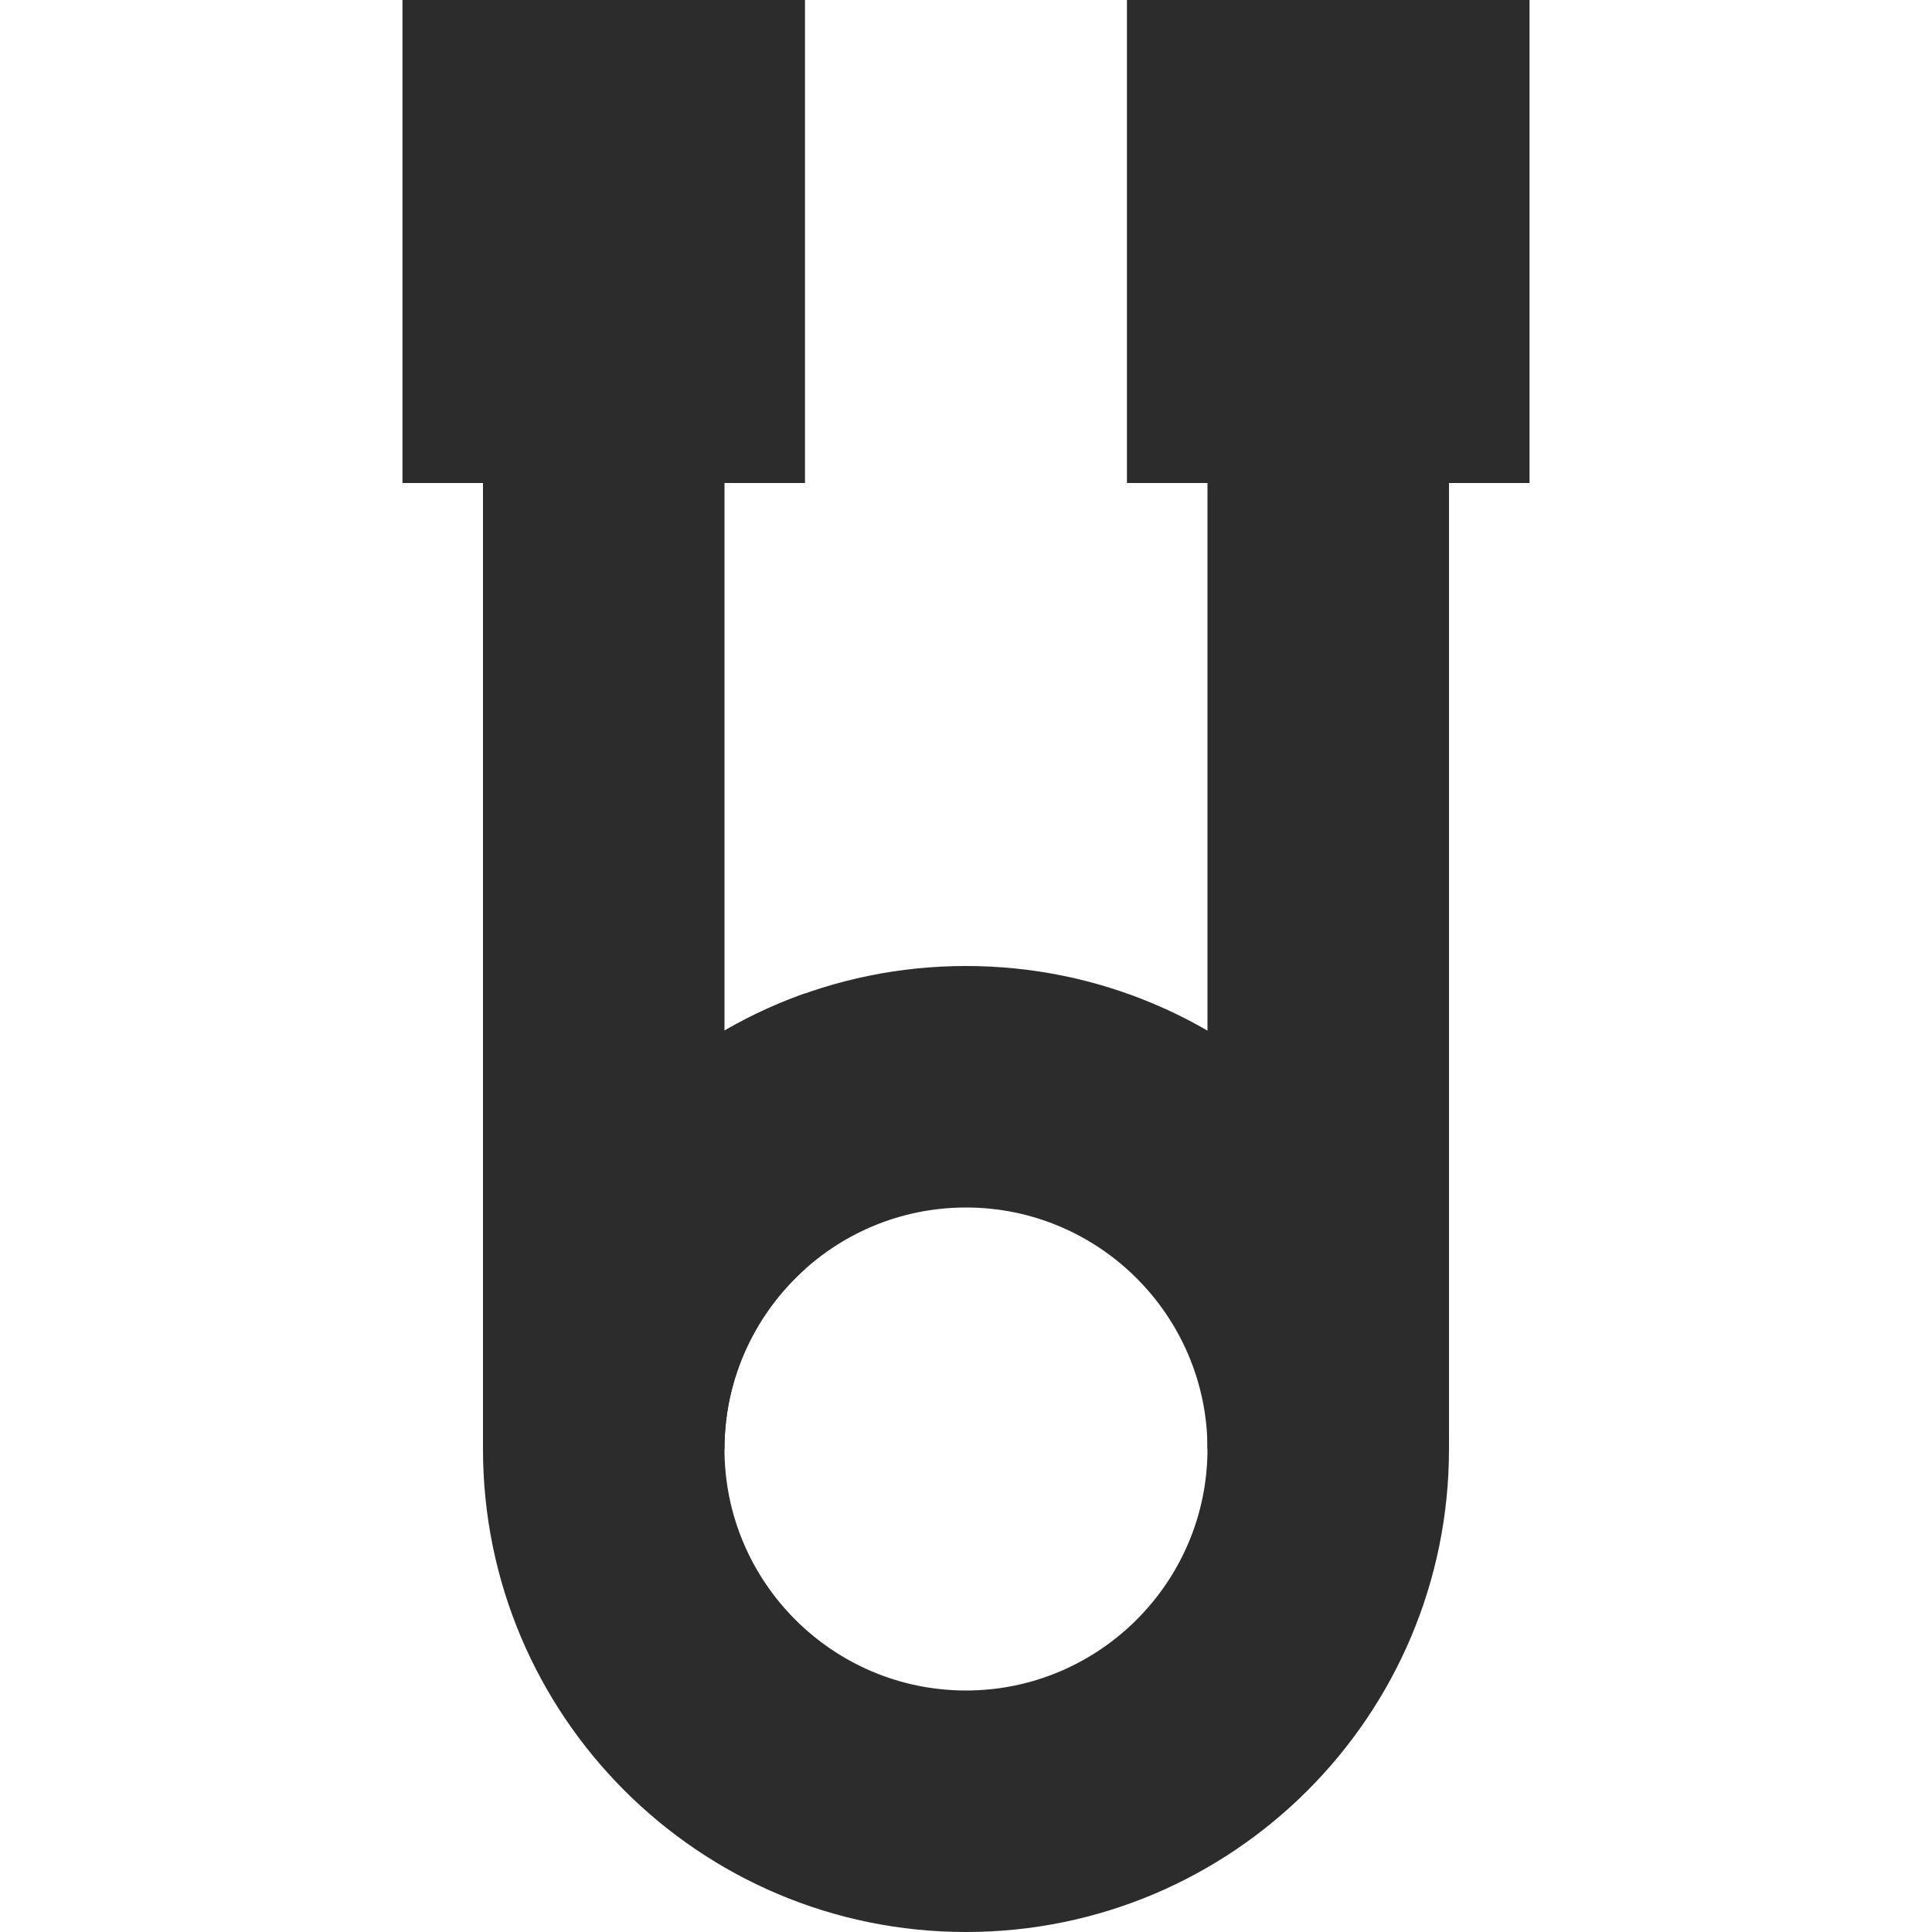 <?xml version="1.0" standalone="no"?><!DOCTYPE svg PUBLIC "-//W3C//DTD SVG 1.1//EN" "http://www.w3.org/Graphics/SVG/1.1/DTD/svg11.dtd"><svg t="1630232854343" class="icon" viewBox="0 0 1024 1024" version="1.1" xmlns="http://www.w3.org/2000/svg" p-id="2813" xmlns:xlink="http://www.w3.org/1999/xlink" width="200" height="200"><defs><style type="text/css"></style></defs><path d="M639.992 96h128v672h-128z" fill="#2c2c2c" p-id="2814"></path><path d="M511.992 512c-141.39 0-256 114.594-256 256 0 141.376 114.61 256 256 256 141.376 0 256-114.624 256-256 0-141.406-114.624-256-256-256z m0 384c-70.578 0-128-57.438-128-128 0-70.594 57.422-128 128-128 70.562 0 128 57.406 128 128 0 70.562-57.438 128-128 128z" fill="#2c2c2c" p-id="2815"></path><path d="M255.992 96h128v672h-128z" fill="#2c2c2c" p-id="2816"></path><path d="M426.664 672.656v-146.094a255.006 255.006 0 0 0-42.672 19.688V768c0-37.844 16.5-71.876 42.672-95.344z" fill="#2c2c2c" p-id="2817"></path><path d="M213.32 0h213.344v256H213.32z" fill="#2c2c2c" p-id="2818"></path><path d="M597.304 0H810.68v256H597.304z" fill="#2c2c2c" p-id="2819"></path><path d="M298.664 128c0 11.75 9.546 21.312 21.328 21.312S341.32 139.75 341.32 128V0h-42.656v128zM682.68 0v128c0 11.75 9.532 21.312 21.312 21.312S725.304 139.75 725.304 128V0H682.68z" fill="#2c2c2c" p-id="2820"></path></svg>